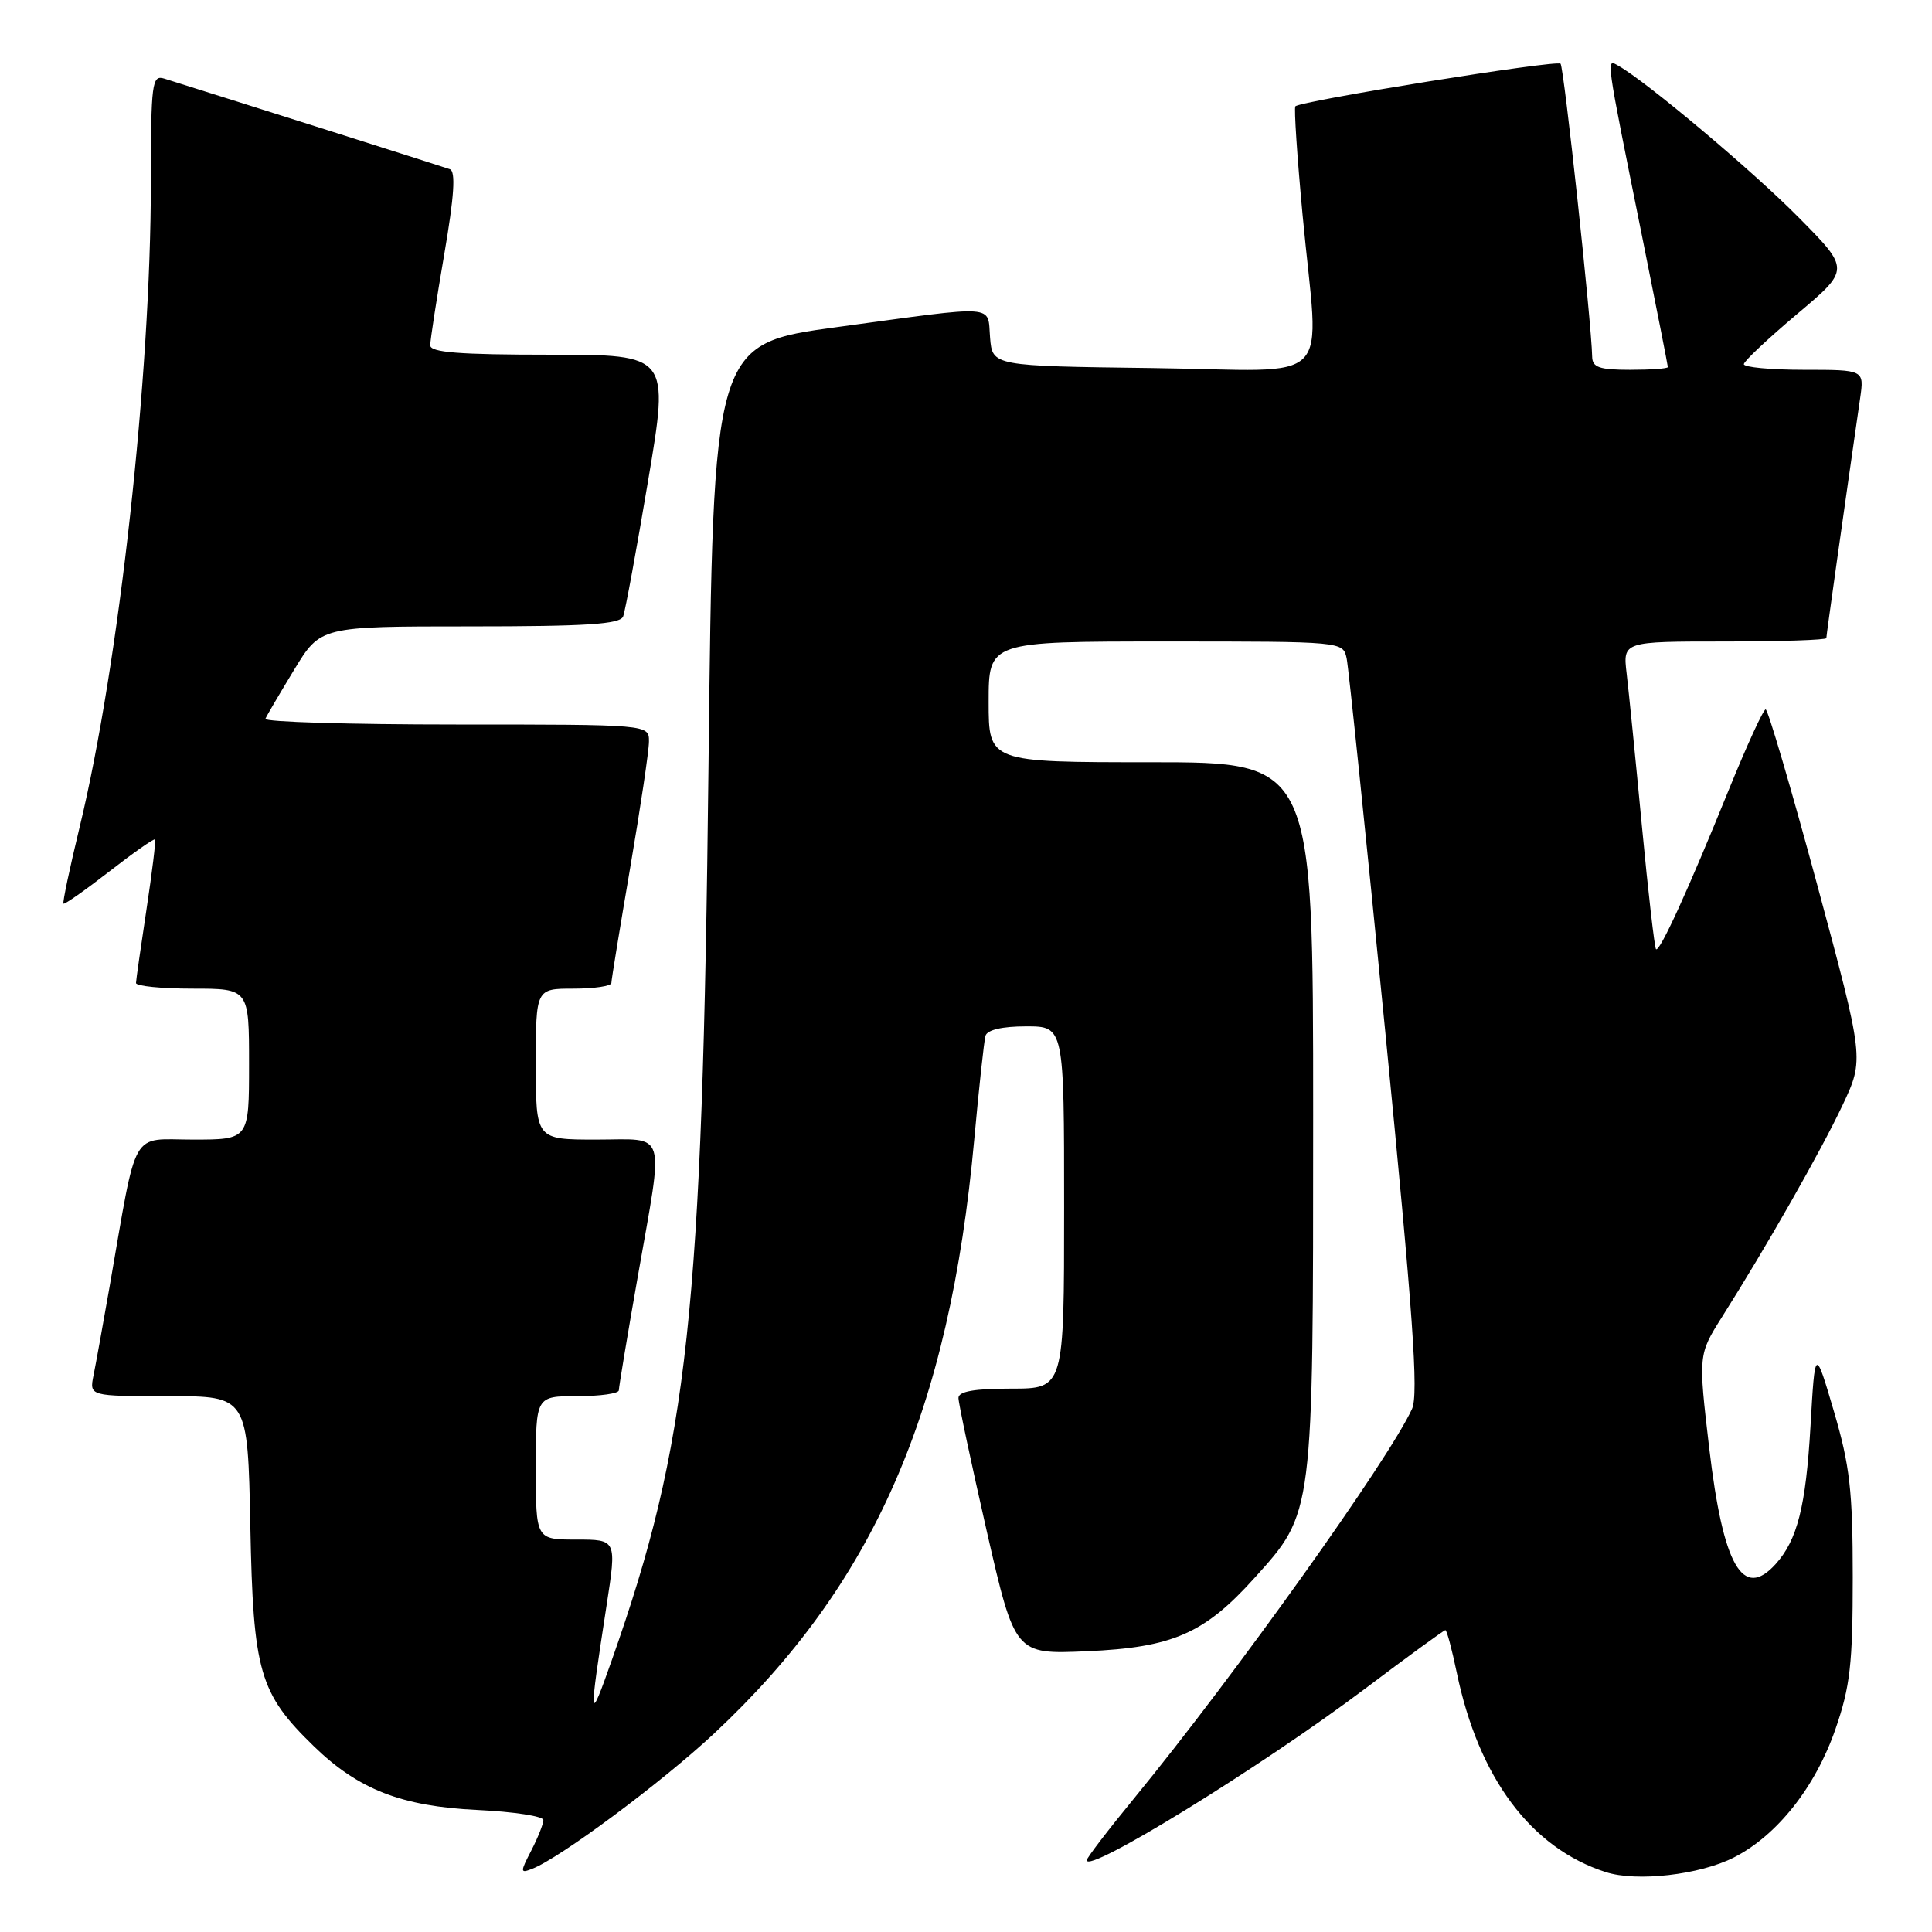 <?xml version="1.0" encoding="UTF-8" standalone="no"?>
<!DOCTYPE svg PUBLIC "-//W3C//DTD SVG 1.1//EN" "http://www.w3.org/Graphics/SVG/1.1/DTD/svg11.dtd" >
<svg xmlns="http://www.w3.org/2000/svg" xmlns:xlink="http://www.w3.org/1999/xlink" version="1.1" viewBox="0 0 256 256">
 <g >
 <path fill="currentColor"
d=" M 229.76 246.12 C 235.49 243.20 240.56 236.78 243.21 229.11 C 245.16 223.49 245.50 220.47 245.50 209.00 C 245.50 197.54 245.12 194.21 243.00 187.00 C 240.50 178.50 240.50 178.50 239.90 189.00 C 239.28 199.62 238.16 204.06 235.28 207.25 C 230.93 212.06 228.32 207.50 226.48 191.88 C 225.03 179.50 225.03 179.50 228.18 174.50 C 234.11 165.12 241.29 152.51 244.16 146.42 C 247.02 140.35 247.02 140.35 240.77 117.17 C 237.33 104.43 234.26 94.00 233.96 94.00 C 233.65 94.00 231.47 98.77 229.10 104.59 C 223.69 117.94 219.90 126.23 219.43 125.77 C 219.24 125.57 218.39 118.23 217.56 109.45 C 216.73 100.68 215.82 91.59 215.54 89.25 C 215.04 85.00 215.04 85.00 228.52 85.00 C 235.93 85.00 242.00 84.80 242.00 84.55 C 242.00 84.18 244.27 68.07 246.48 52.75 C 247.02 49.00 247.02 49.00 239.01 49.00 C 234.61 49.00 231.03 48.66 231.07 48.25 C 231.10 47.84 234.29 44.85 238.14 41.60 C 245.15 35.70 245.15 35.70 238.32 28.80 C 232.25 22.65 218.18 10.82 214.44 8.71 C 212.80 7.79 212.68 6.98 217.60 31.39 C 219.47 40.68 221.00 48.44 221.00 48.64 C 221.00 48.84 218.75 49.00 216.00 49.00 C 211.92 49.00 210.99 48.68 210.97 47.25 C 210.88 42.70 207.23 8.89 206.78 8.44 C 206.24 7.91 172.24 13.38 171.64 14.09 C 171.45 14.32 171.88 20.80 172.60 28.50 C 174.77 51.73 177.37 49.08 152.75 48.77 C 131.50 48.50 131.50 48.50 131.19 44.75 C 130.82 40.30 132.50 40.41 111.00 43.33 C 94.50 45.57 94.50 45.57 93.88 101.54 C 93.07 174.13 91.22 191.22 81.06 220.00 C 78.01 228.63 77.98 228.27 80.37 212.75 C 81.72 204.00 81.72 204.00 76.36 204.00 C 71.00 204.00 71.00 204.00 71.00 194.50 C 71.00 185.00 71.00 185.00 76.50 185.00 C 79.53 185.00 82.00 184.65 82.00 184.22 C 82.00 183.80 83.12 177.04 84.50 169.20 C 87.99 149.29 88.51 151.00 79.00 151.00 C 71.00 151.00 71.00 151.00 71.00 141.00 C 71.00 131.00 71.00 131.00 76.00 131.00 C 78.75 131.00 81.00 130.66 81.01 130.25 C 81.01 129.84 82.14 122.97 83.50 115.00 C 84.86 107.03 85.99 99.49 85.99 98.25 C 86.00 96.00 86.00 96.00 60.42 96.00 C 46.35 96.00 34.98 95.66 35.17 95.24 C 35.35 94.81 37.07 91.89 38.98 88.74 C 42.47 83.00 42.47 83.00 62.27 83.00 C 77.76 83.00 82.17 82.71 82.57 81.68 C 82.85 80.95 84.34 72.85 85.88 63.68 C 88.69 47.00 88.69 47.00 72.84 47.00 C 60.83 47.00 57.00 46.70 57.01 45.75 C 57.01 45.06 57.85 39.62 58.87 33.67 C 60.19 25.97 60.40 22.71 59.61 22.42 C 58.76 22.11 33.44 14.08 21.75 10.41 C 20.14 9.91 20.00 11.01 19.99 24.18 C 19.98 49.87 15.77 88.01 10.56 109.56 C 9.24 115.02 8.27 119.60 8.41 119.74 C 8.55 119.88 11.28 117.96 14.48 115.48 C 17.68 112.99 20.40 111.08 20.54 111.23 C 20.67 111.38 20.16 115.55 19.41 120.50 C 18.66 125.45 18.03 129.84 18.02 130.25 C 18.01 130.66 21.38 131.00 25.50 131.00 C 33.00 131.00 33.00 131.00 33.00 141.00 C 33.00 151.00 33.00 151.00 25.57 151.00 C 17.18 151.00 18.25 149.10 14.52 170.50 C 13.65 175.45 12.70 180.74 12.39 182.25 C 11.84 185.00 11.84 185.00 22.34 185.00 C 32.83 185.00 32.83 185.00 33.17 202.25 C 33.55 221.58 34.36 224.37 41.61 231.41 C 47.49 237.12 53.21 239.35 63.24 239.83 C 68.06 240.06 72.00 240.66 72.00 241.17 C 72.00 241.68 71.28 243.49 70.40 245.20 C 68.91 248.08 68.92 248.25 70.49 247.64 C 74.17 246.23 87.64 236.21 94.61 229.71 C 115.77 209.94 125.81 187.03 129.09 151.00 C 129.72 144.12 130.39 137.94 130.58 137.25 C 130.81 136.46 132.80 136.00 135.97 136.00 C 141.00 136.00 141.00 136.00 141.00 160.00 C 141.00 184.00 141.00 184.00 134.00 184.00 C 129.09 184.00 127.00 184.37 127.00 185.24 C 127.00 185.93 128.69 193.85 130.74 202.85 C 134.49 219.21 134.49 219.21 143.99 218.80 C 155.41 218.30 159.60 216.46 166.27 209.04 C 174.07 200.37 174.00 200.94 174.00 147.82 C 174.00 101.00 174.00 101.00 152.50 101.00 C 131.00 101.00 131.00 101.00 131.00 93.00 C 131.00 85.00 131.00 85.00 154.48 85.00 C 177.96 85.00 177.96 85.00 178.44 87.25 C 178.70 88.49 181.01 110.81 183.57 136.85 C 187.23 174.11 187.99 184.74 187.10 186.69 C 184.05 193.38 163.63 221.99 150.33 238.22 C 146.85 242.46 144.00 246.18 144.00 246.49 C 144.00 248.36 167.12 234.11 180.84 223.79 C 186.53 219.50 191.34 216.00 191.52 216.00 C 191.71 216.00 192.38 218.52 193.02 221.59 C 195.92 235.58 202.85 244.87 212.76 248.06 C 216.87 249.39 225.23 248.43 229.76 246.12 Z "/>
</g>
</svg>